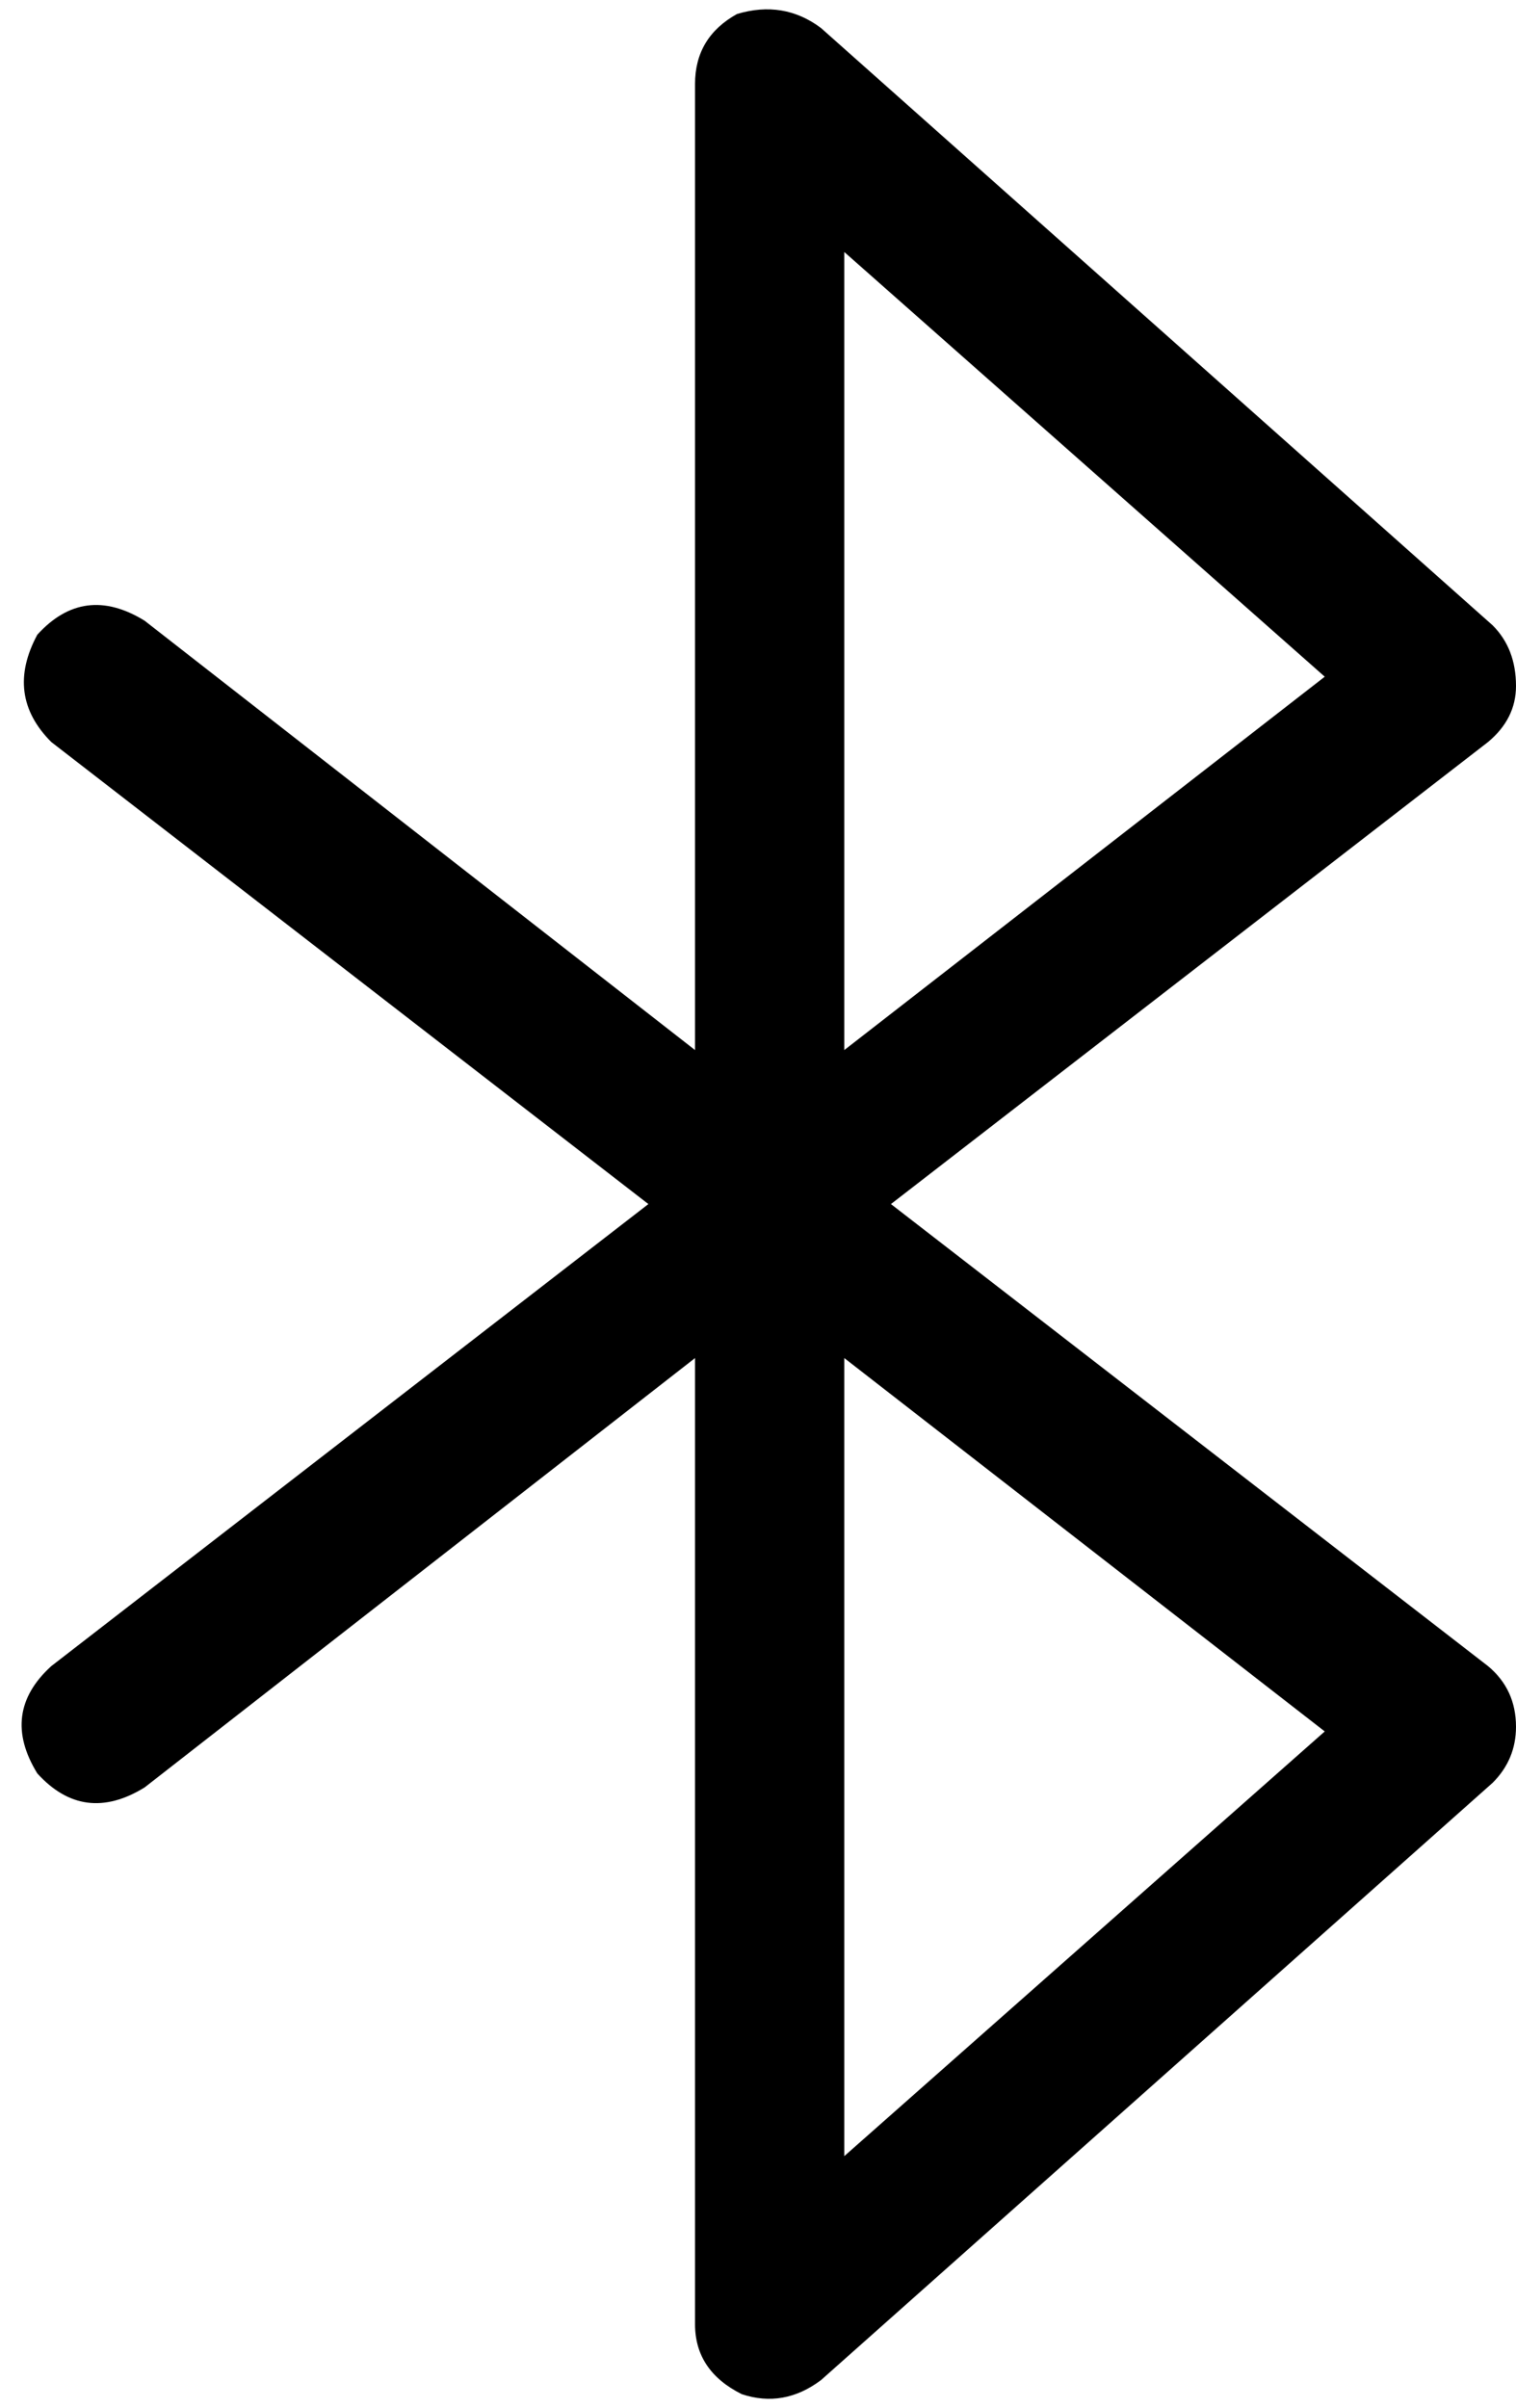 <svg viewBox="0 0 325 516">
  <path
    d="M 158 3 Q 168 0 176 6 L 320 134 Q 325 139 325 147 Q 325 154 319 159 L 191 258 L 319 357 Q 325 362 325 370 Q 325 377 320 382 L 176 510 Q 168 516 159 513 Q 149 508 149 498 L 149 291 L 31 383 Q 18 391 8 380 Q 0 367 11 357 L 139 258 L 11 159 Q 1 149 8 136 Q 18 125 31 133 L 149 225 L 149 18 Q 149 8 158 3 L 158 3 Z M 181 291 L 181 462 L 284 371 L 181 291 L 181 291 Z M 181 225 L 284 145 L 181 54 L 181 225 L 181 225 Z"
  />
</svg>